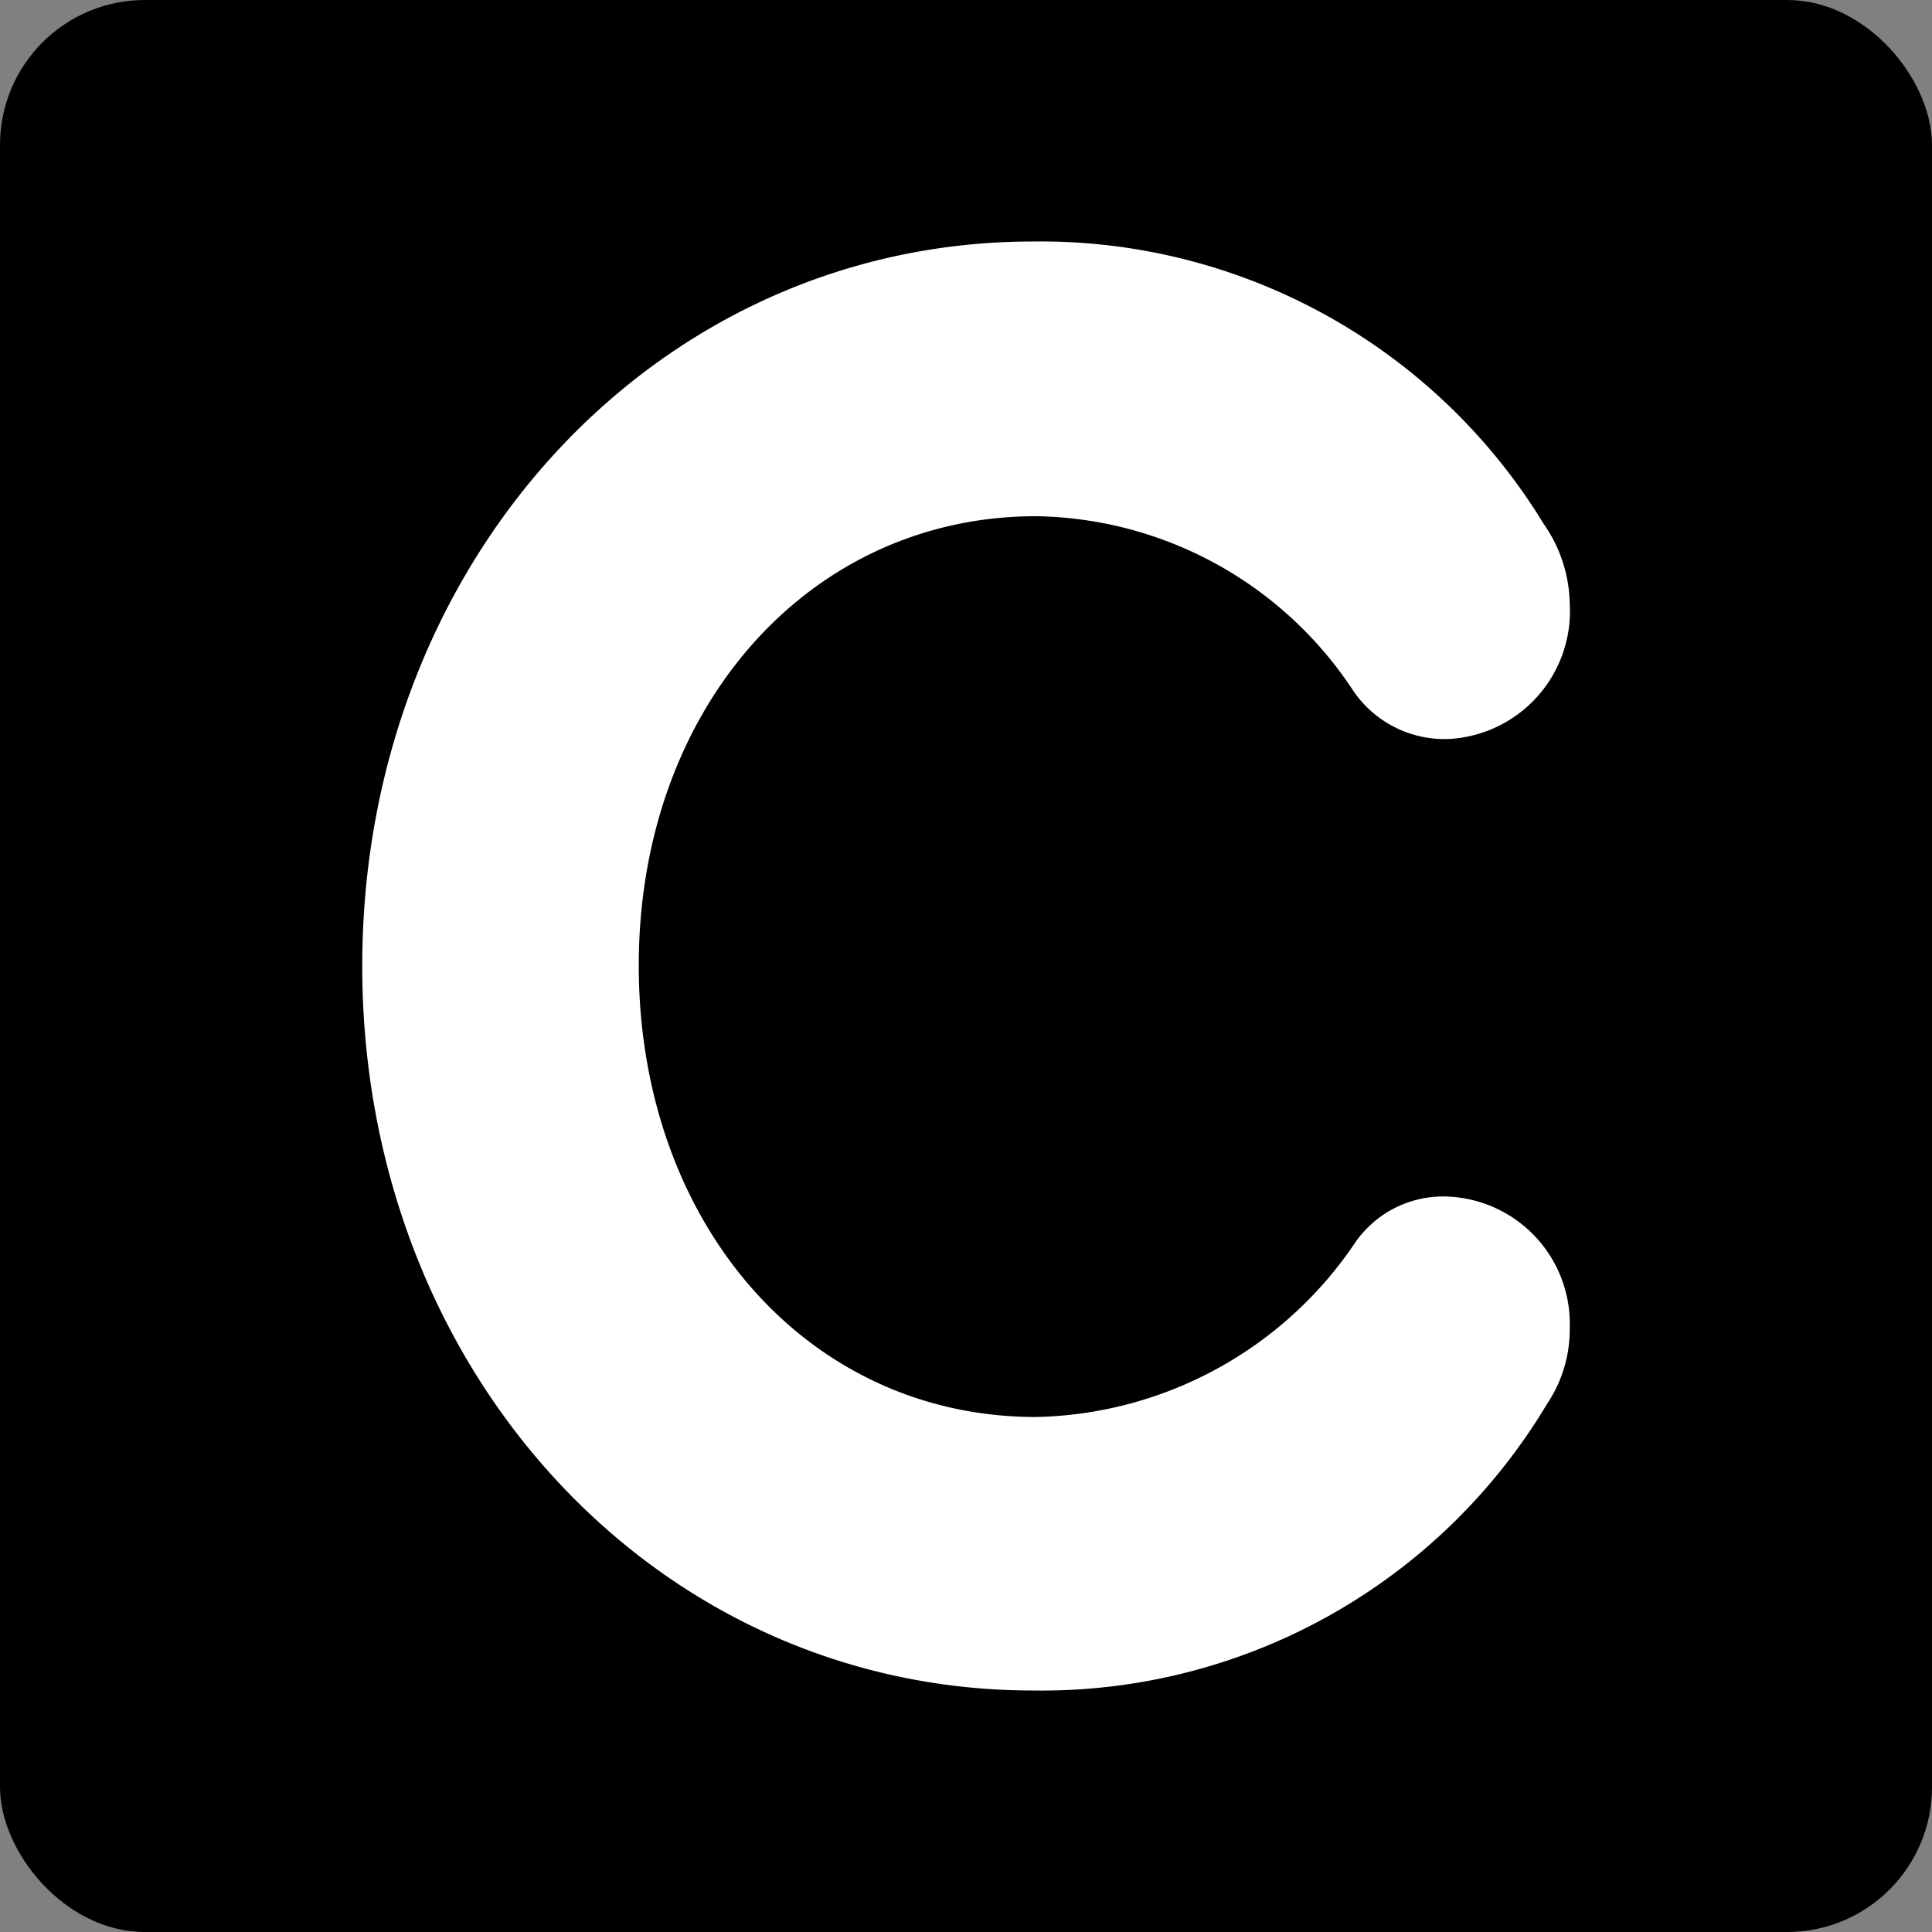 <svg xmlns="http://www.w3.org/2000/svg" viewBox="0 0 32 32" fill="currentColor" width="1em" height="1em">
  <rect x="0" y="0" width="32" height="32" fill="#808080" stroke="none"/>
  <defs>
    <style>.cls-2{fill:#fff;}</style>
  </defs>
  <rect class="cls-1" width="32" height="32" rx="2.4" />
  <path class="cls-2" d="M6,16C6,9.29,10.87,4,17.11,4a9.76,9.76,0,0,1,8.46,4.68A2.37,2.37,0,0,1,26,10a2.12,2.12,0,0,1-2,2.24,1.83,1.83,0,0,1-1.58-.79,6.4,6.4,0,0,0-5.26-2.9c-3.76,0-6.58,3.18-6.58,7.44s2.78,7.48,6.58,7.48a6.53,6.53,0,0,0,5.26-2.85,1.77,1.77,0,0,1,1.58-.8A2.11,2.11,0,0,1,26,22a2.21,2.21,0,0,1-.38,1.26A9.75,9.75,0,0,1,17.11,28C10.87,28,6,22.71,6,16Z" />
</svg>